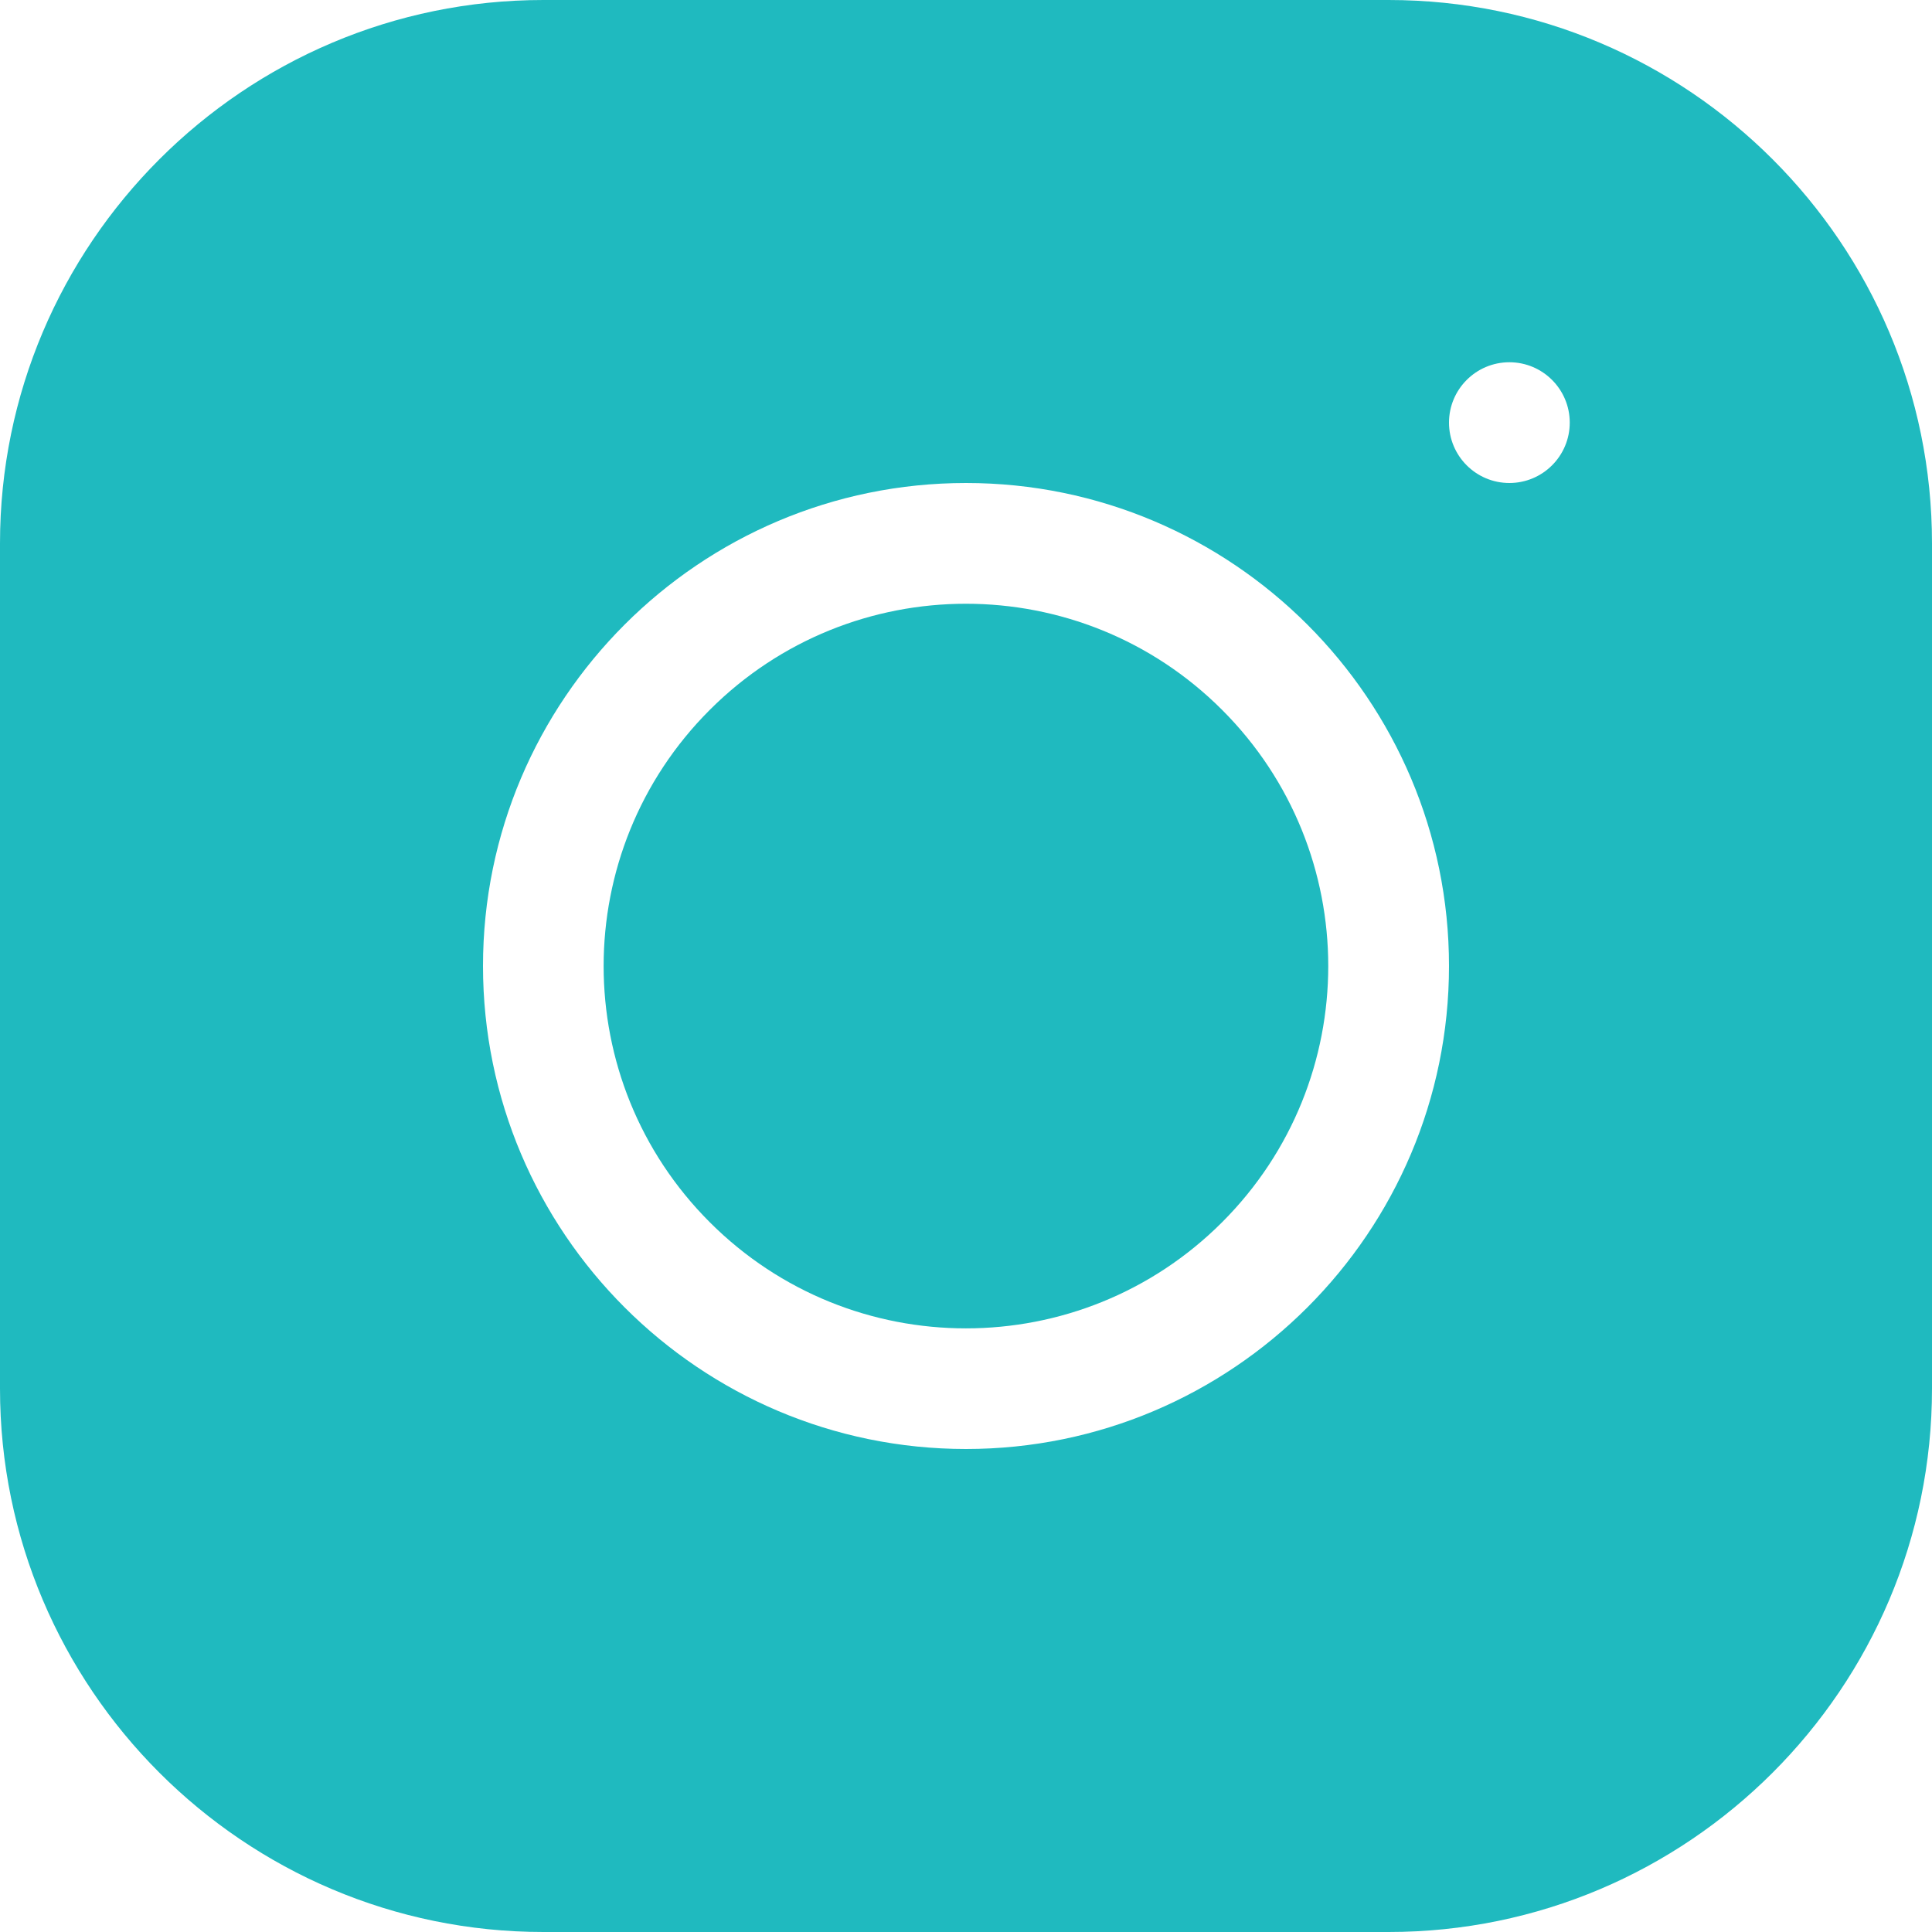 <svg xmlns="http://www.w3.org/2000/svg" viewBox="0 0 16 16" id="instagram"><path d="M5.414,1.172c1.172,1.172 1.172,3.071 0,4.243c-1.172,1.172 -3.071,1.172 -4.243,0c-1.172,-1.172 -1.172,-3.071 -8.88178e-16,-4.243c1.172,-1.172 3.071,-1.172 4.243,-8.88178e-16" transform="translate(4.707 4.707)" fill="#1fbabf" class="color000000 svgShape"></path><path d="M11.5,0h-7c-2.481,0 -4.5,2.019 -4.5,4.5v7c0,2.481 2.019,4.5 4.5,4.5h7c2.481,0 4.5,-2.019 4.5,-4.5v-7c0,-2.481 -2.019,-4.5 -4.5,-4.5Zm-3.5,12c-2.206,0 -4,-1.794 -4,-4c0,-2.206 1.794,-4 4,-4c2.206,0 4,1.794 4,4c0,2.206 -1.794,4 -4,4Zm4.5,-8c-0.276,0 -0.5,-0.224 -0.5,-0.5c0,-0.276 0.224,-0.5 0.5,-0.5c0.276,0 0.5,0.224 0.5,0.5c0,0.276 -0.224,0.5 -0.5,0.5Z" fill="#1fbabf" class="color000000 svgShape"></path></svg>